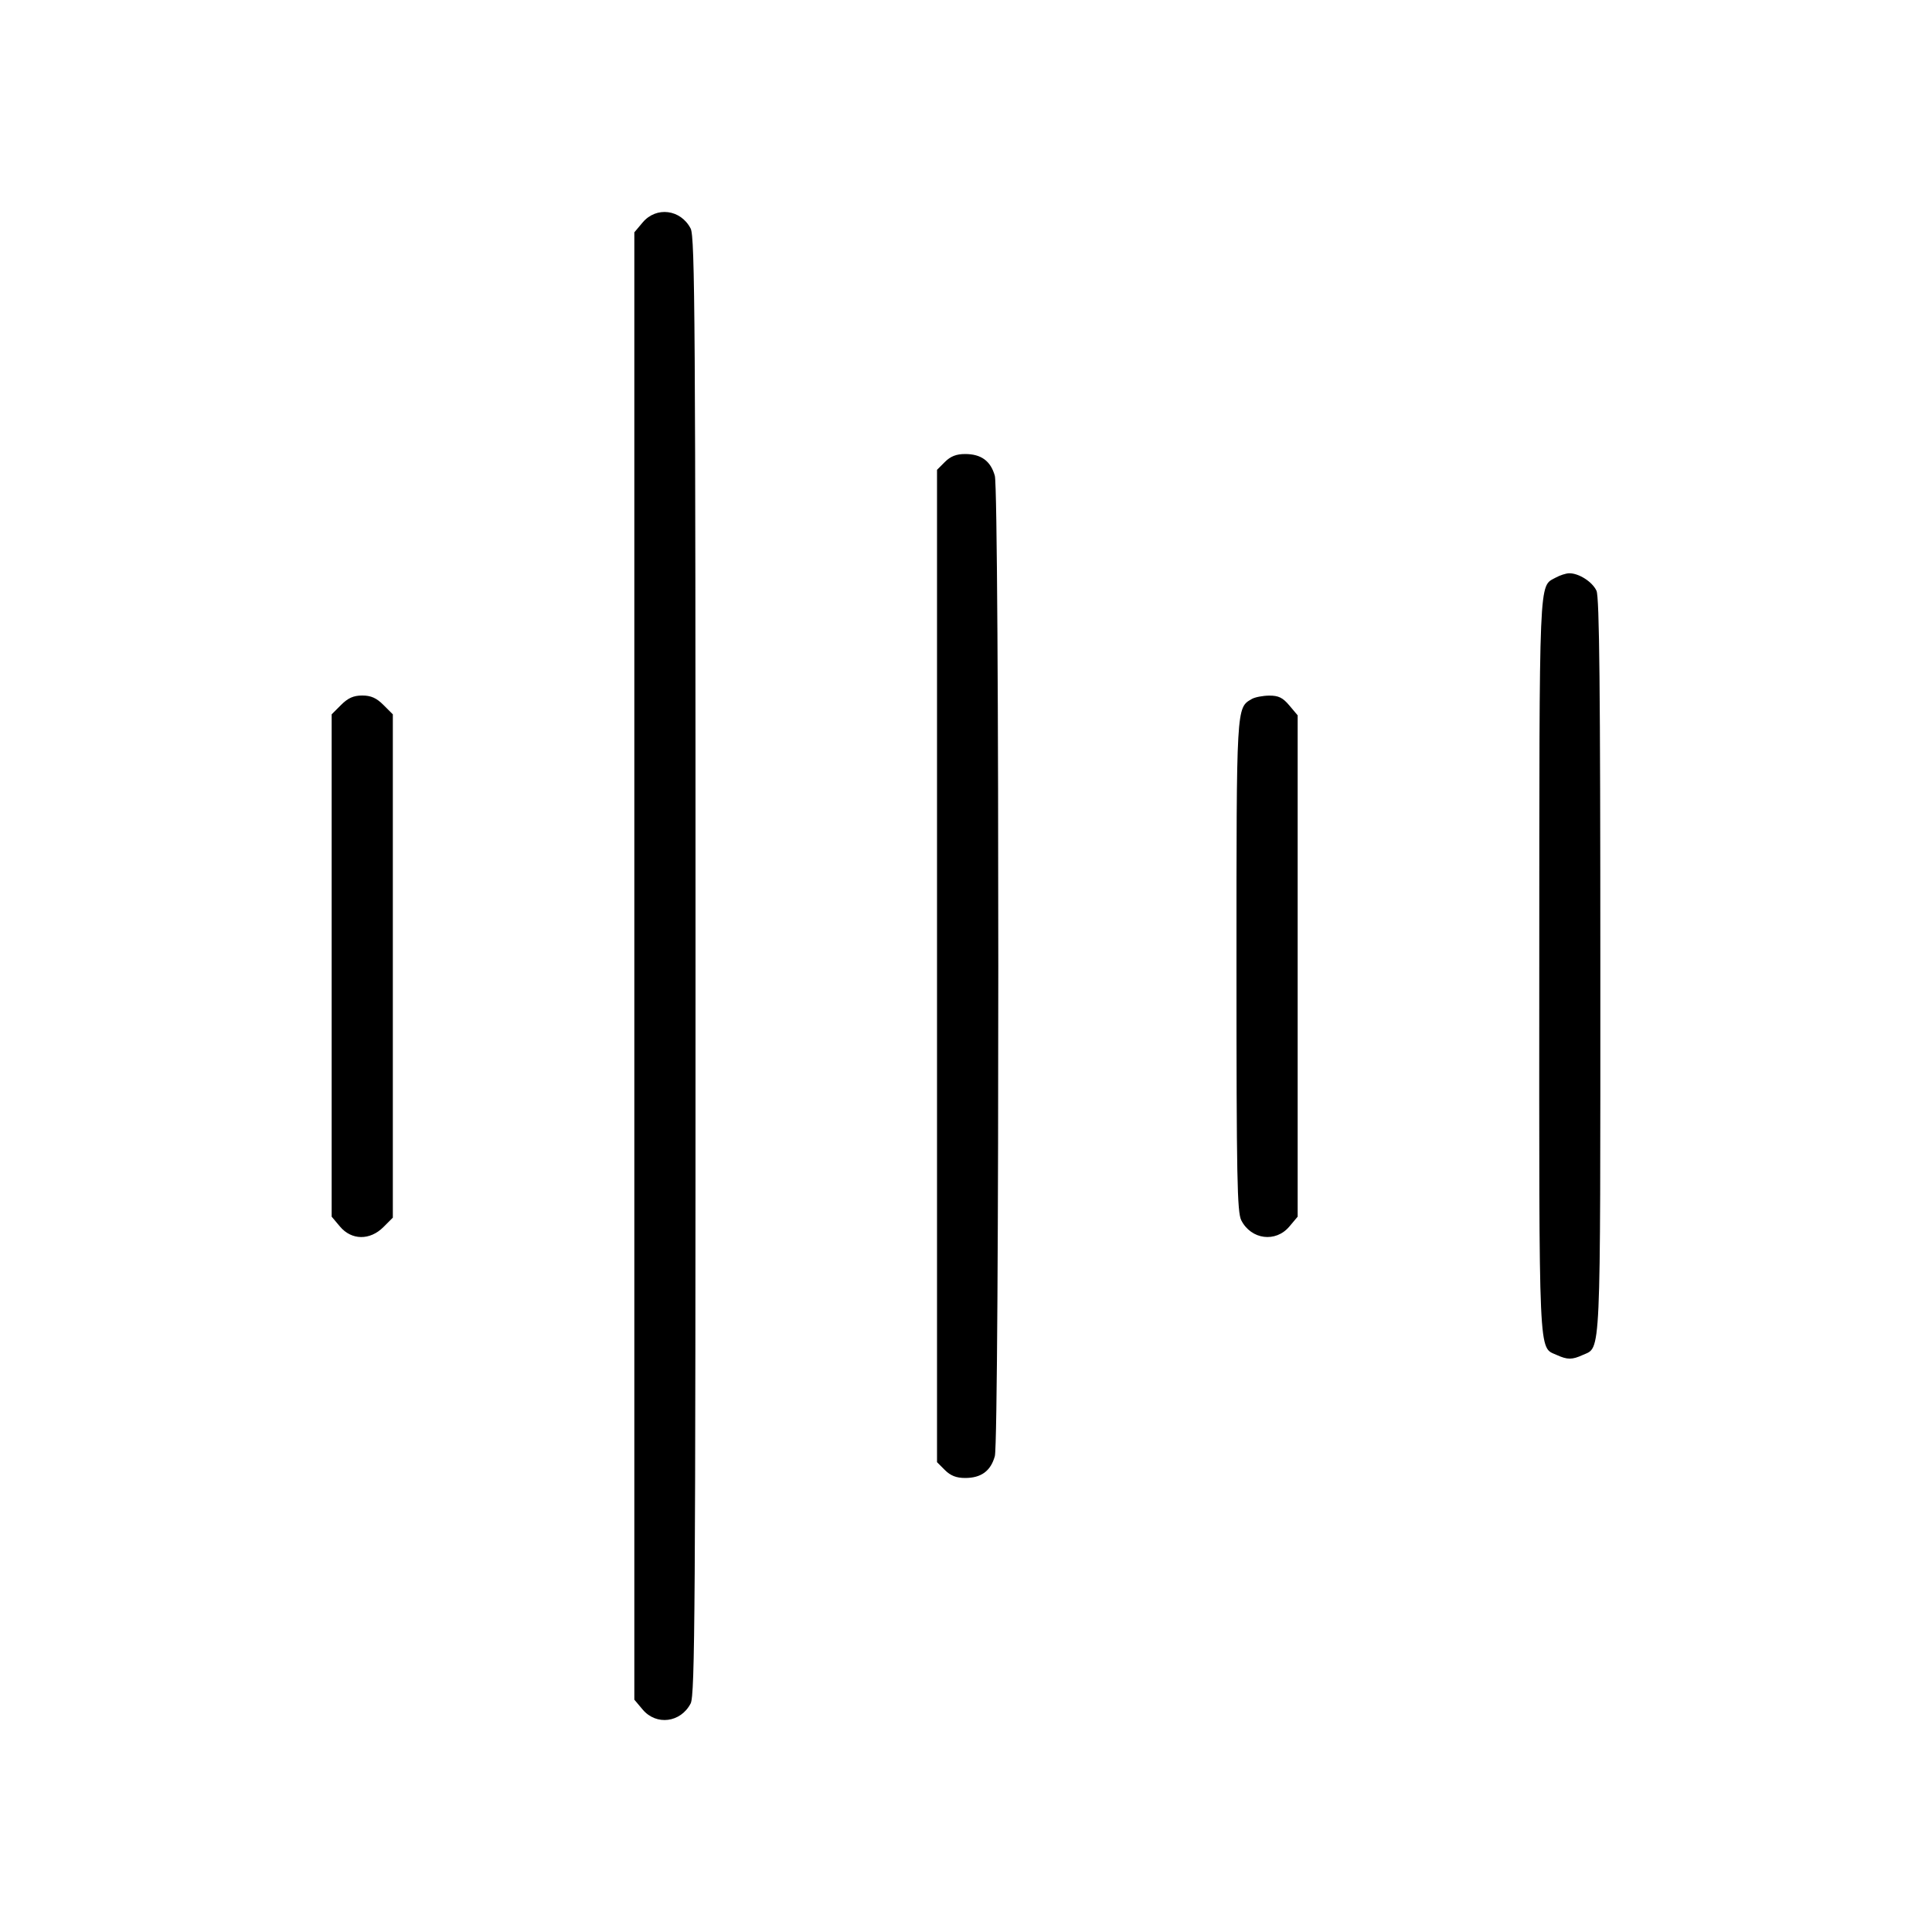 <svg fill="currentColor" viewBox="0 0 256 256" xmlns="http://www.w3.org/2000/svg"><path d="M85.158 29.473 L 84.053 30.785 84.053 128.000 L 84.053 225.215 85.158 226.527 C 86.966 228.676,90.198 228.263,91.516 225.715 C 92.085 224.614,92.160 213.210,92.160 128.000 C 92.160 42.790,92.085 31.386,91.516 30.285 C 90.198 27.737,86.966 27.324,85.158 29.473 M125.207 61.207 L 124.160 62.255 124.160 128.000 L 124.160 193.745 125.207 194.793 C 125.954 195.539,126.723 195.840,127.886 195.840 C 130.012 195.840,131.276 194.912,131.821 192.947 C 132.433 190.745,132.433 65.255,131.821 63.053 C 131.276 61.088,130.012 60.160,127.886 60.160 C 126.723 60.160,125.954 60.461,125.207 61.207 M206.127 76.542 C 203.884 77.785,203.978 75.555,203.962 127.915 C 203.945 180.914,203.834 178.428,206.281 179.544 C 207.686 180.184,208.314 180.184,209.719 179.544 C 212.165 178.429,212.053 180.897,212.053 128.041 C 212.053 91.238,211.929 79.128,211.544 78.281 C 211.003 77.094,209.191 75.937,207.915 75.962 C 207.492 75.970,206.688 76.231,206.127 76.542 M45.194 93.407 L 43.947 94.654 43.947 127.934 L 43.947 161.215 45.051 162.527 C 46.588 164.353,49.018 164.381,50.806 162.593 L 52.053 161.346 52.053 128.000 L 52.053 94.654 50.806 93.407 C 49.883 92.484,49.154 92.160,48.000 92.160 C 46.846 92.160,46.117 92.484,45.194 93.407 M165.867 92.621 C 163.814 93.817,163.840 93.356,163.840 128.000 C 163.840 156.126,163.926 160.636,164.484 161.715 C 165.802 164.263,169.034 164.676,170.842 162.527 L 171.947 161.215 171.947 128.000 L 171.947 94.785 170.842 93.473 C 169.973 92.440,169.405 92.163,168.175 92.173 C 167.316 92.180,166.277 92.382,165.867 92.621 " stroke="none" fill-rule="evenodd"></path></svg>